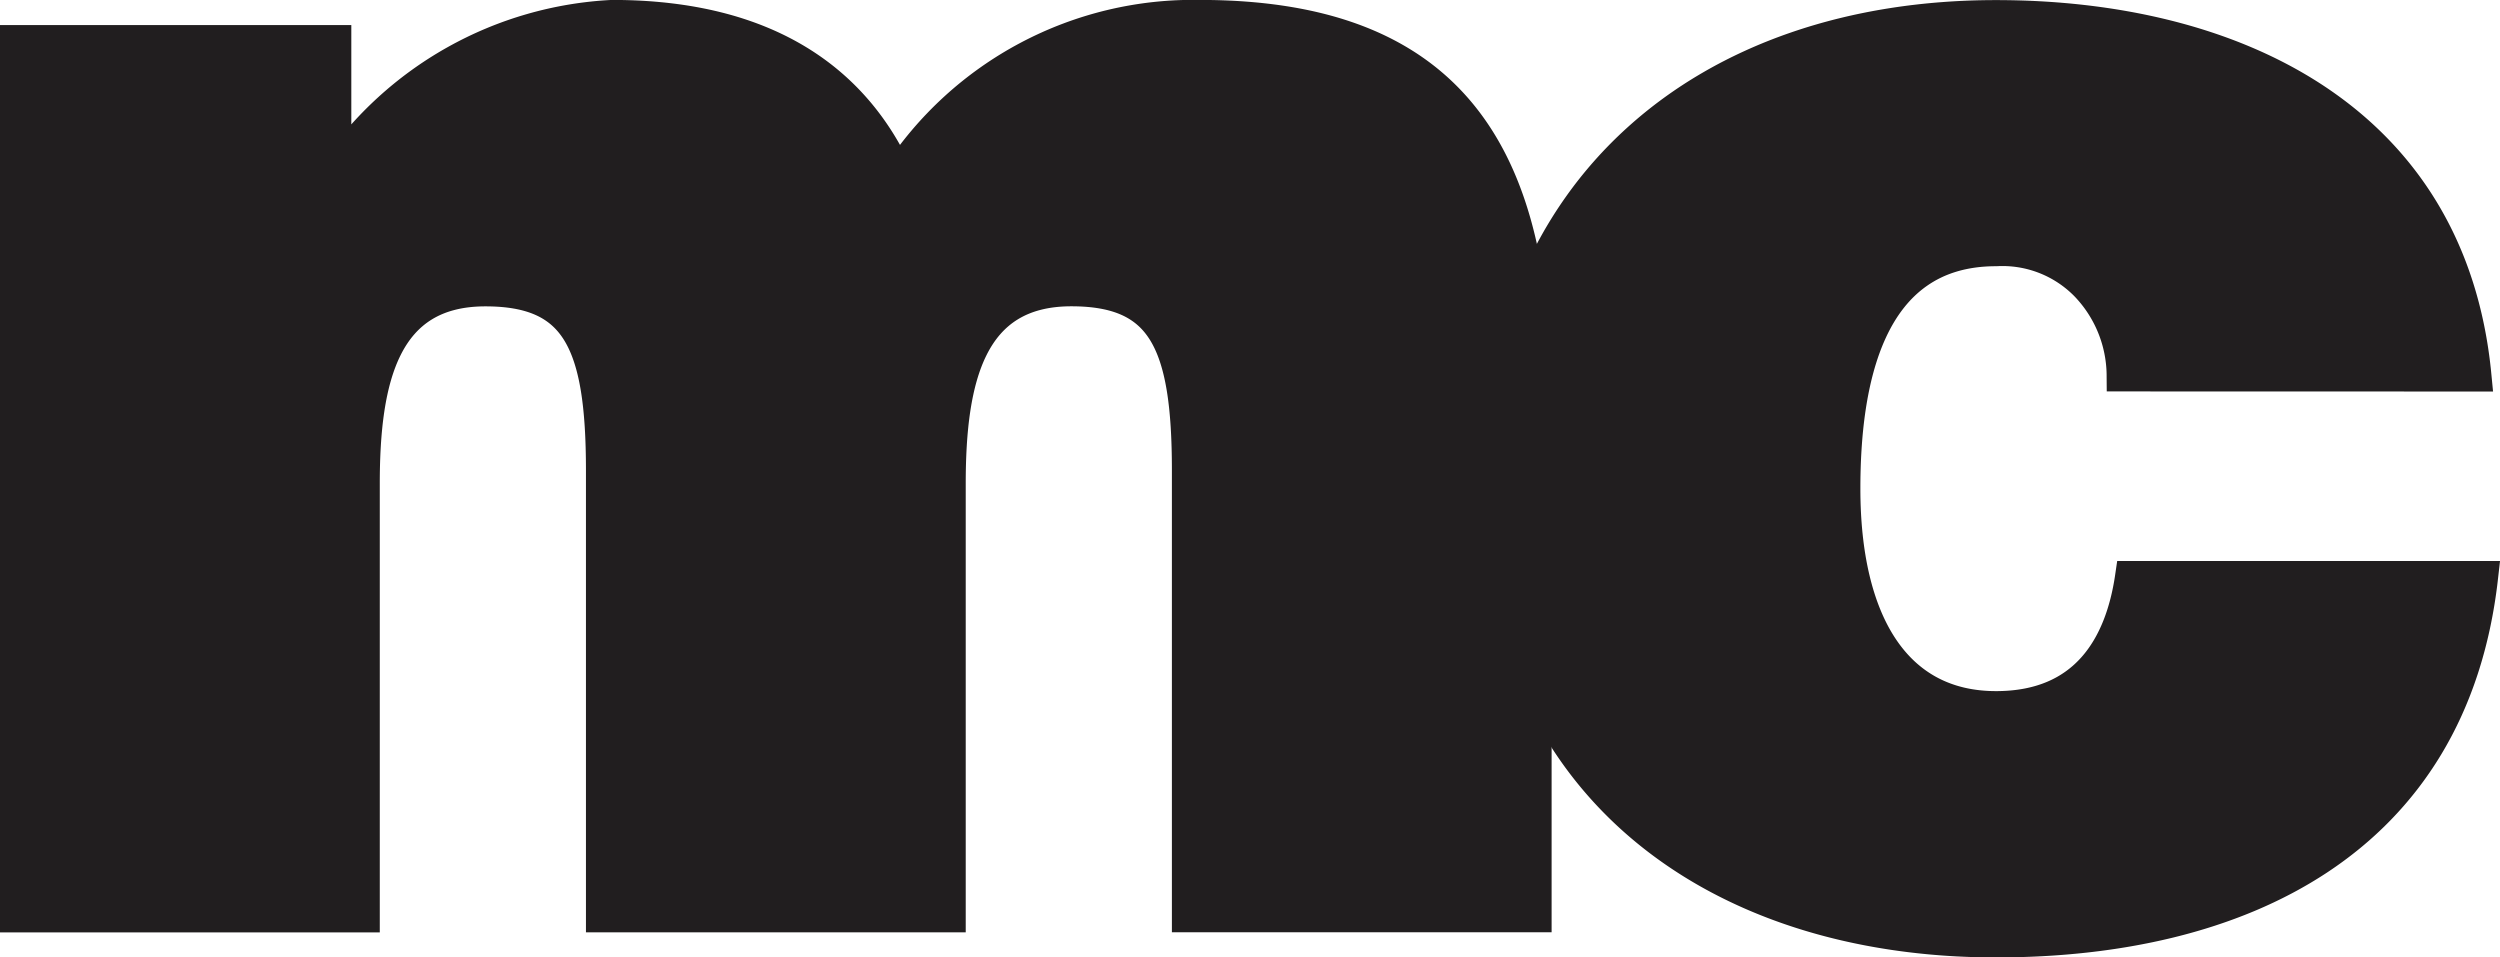 <svg xmlns="http://www.w3.org/2000/svg" width="76.854" height="29.43" viewBox="0 0 76.854 29.43">
  <g id="High_Res_MC_logo_black_black" data-name="High Res MC logo black black" transform="translate(0.5 0.5)">
    <g id="Group_555" data-name="Group 555">
      <path id="Path_2937" data-name="Path 2937" d="M173.266,351.992h9.8v4a11.012,11.012,0,0,1,8.519-4.772c4.824,0,7.492,2.053,8.776,4.926a10.843,10.843,0,0,1,9.288-4.926c7.852,0,10.316,4.414,10.316,11.752v15.909H209.292v-13.7c0-3.952-.77-5.543-3.592-5.543-3.13,0-3.746,2.72-3.746,5.953v13.292H191.279v-13.7c0-3.952-.77-5.543-3.592-5.543-3.13,0-3.746,2.72-3.746,5.953v13.292H173.266Z" transform="translate(-173.266 -351.222)" fill="#211e1f" stroke="#211e1f" stroke-width="1"/>
      <path id="Path_2938" data-name="Path 2938" d="M278.252,362.255a4.037,4.037,0,0,0-1.129-2.771,3.6,3.6,0,0,0-2.771-1.078c-4,0-4.67,4.157-4.67,7.339,0,4.054,1.54,6.723,4.67,6.723,2.771,0,3.849-1.9,4.157-4h10.777c-.924,8.16-7.493,11.187-14.934,11.187-8.673,0-15.344-4.875-15.344-13.958,0-9.186,6.466-14.472,15.344-14.472,7.185,0,13.959,3.079,14.729,11.033Z" transform="translate(-213.491 -351.222)" fill="#211e1f" stroke="#211e1f" stroke-width="1"/>
    </g>
  </g>
</svg>
